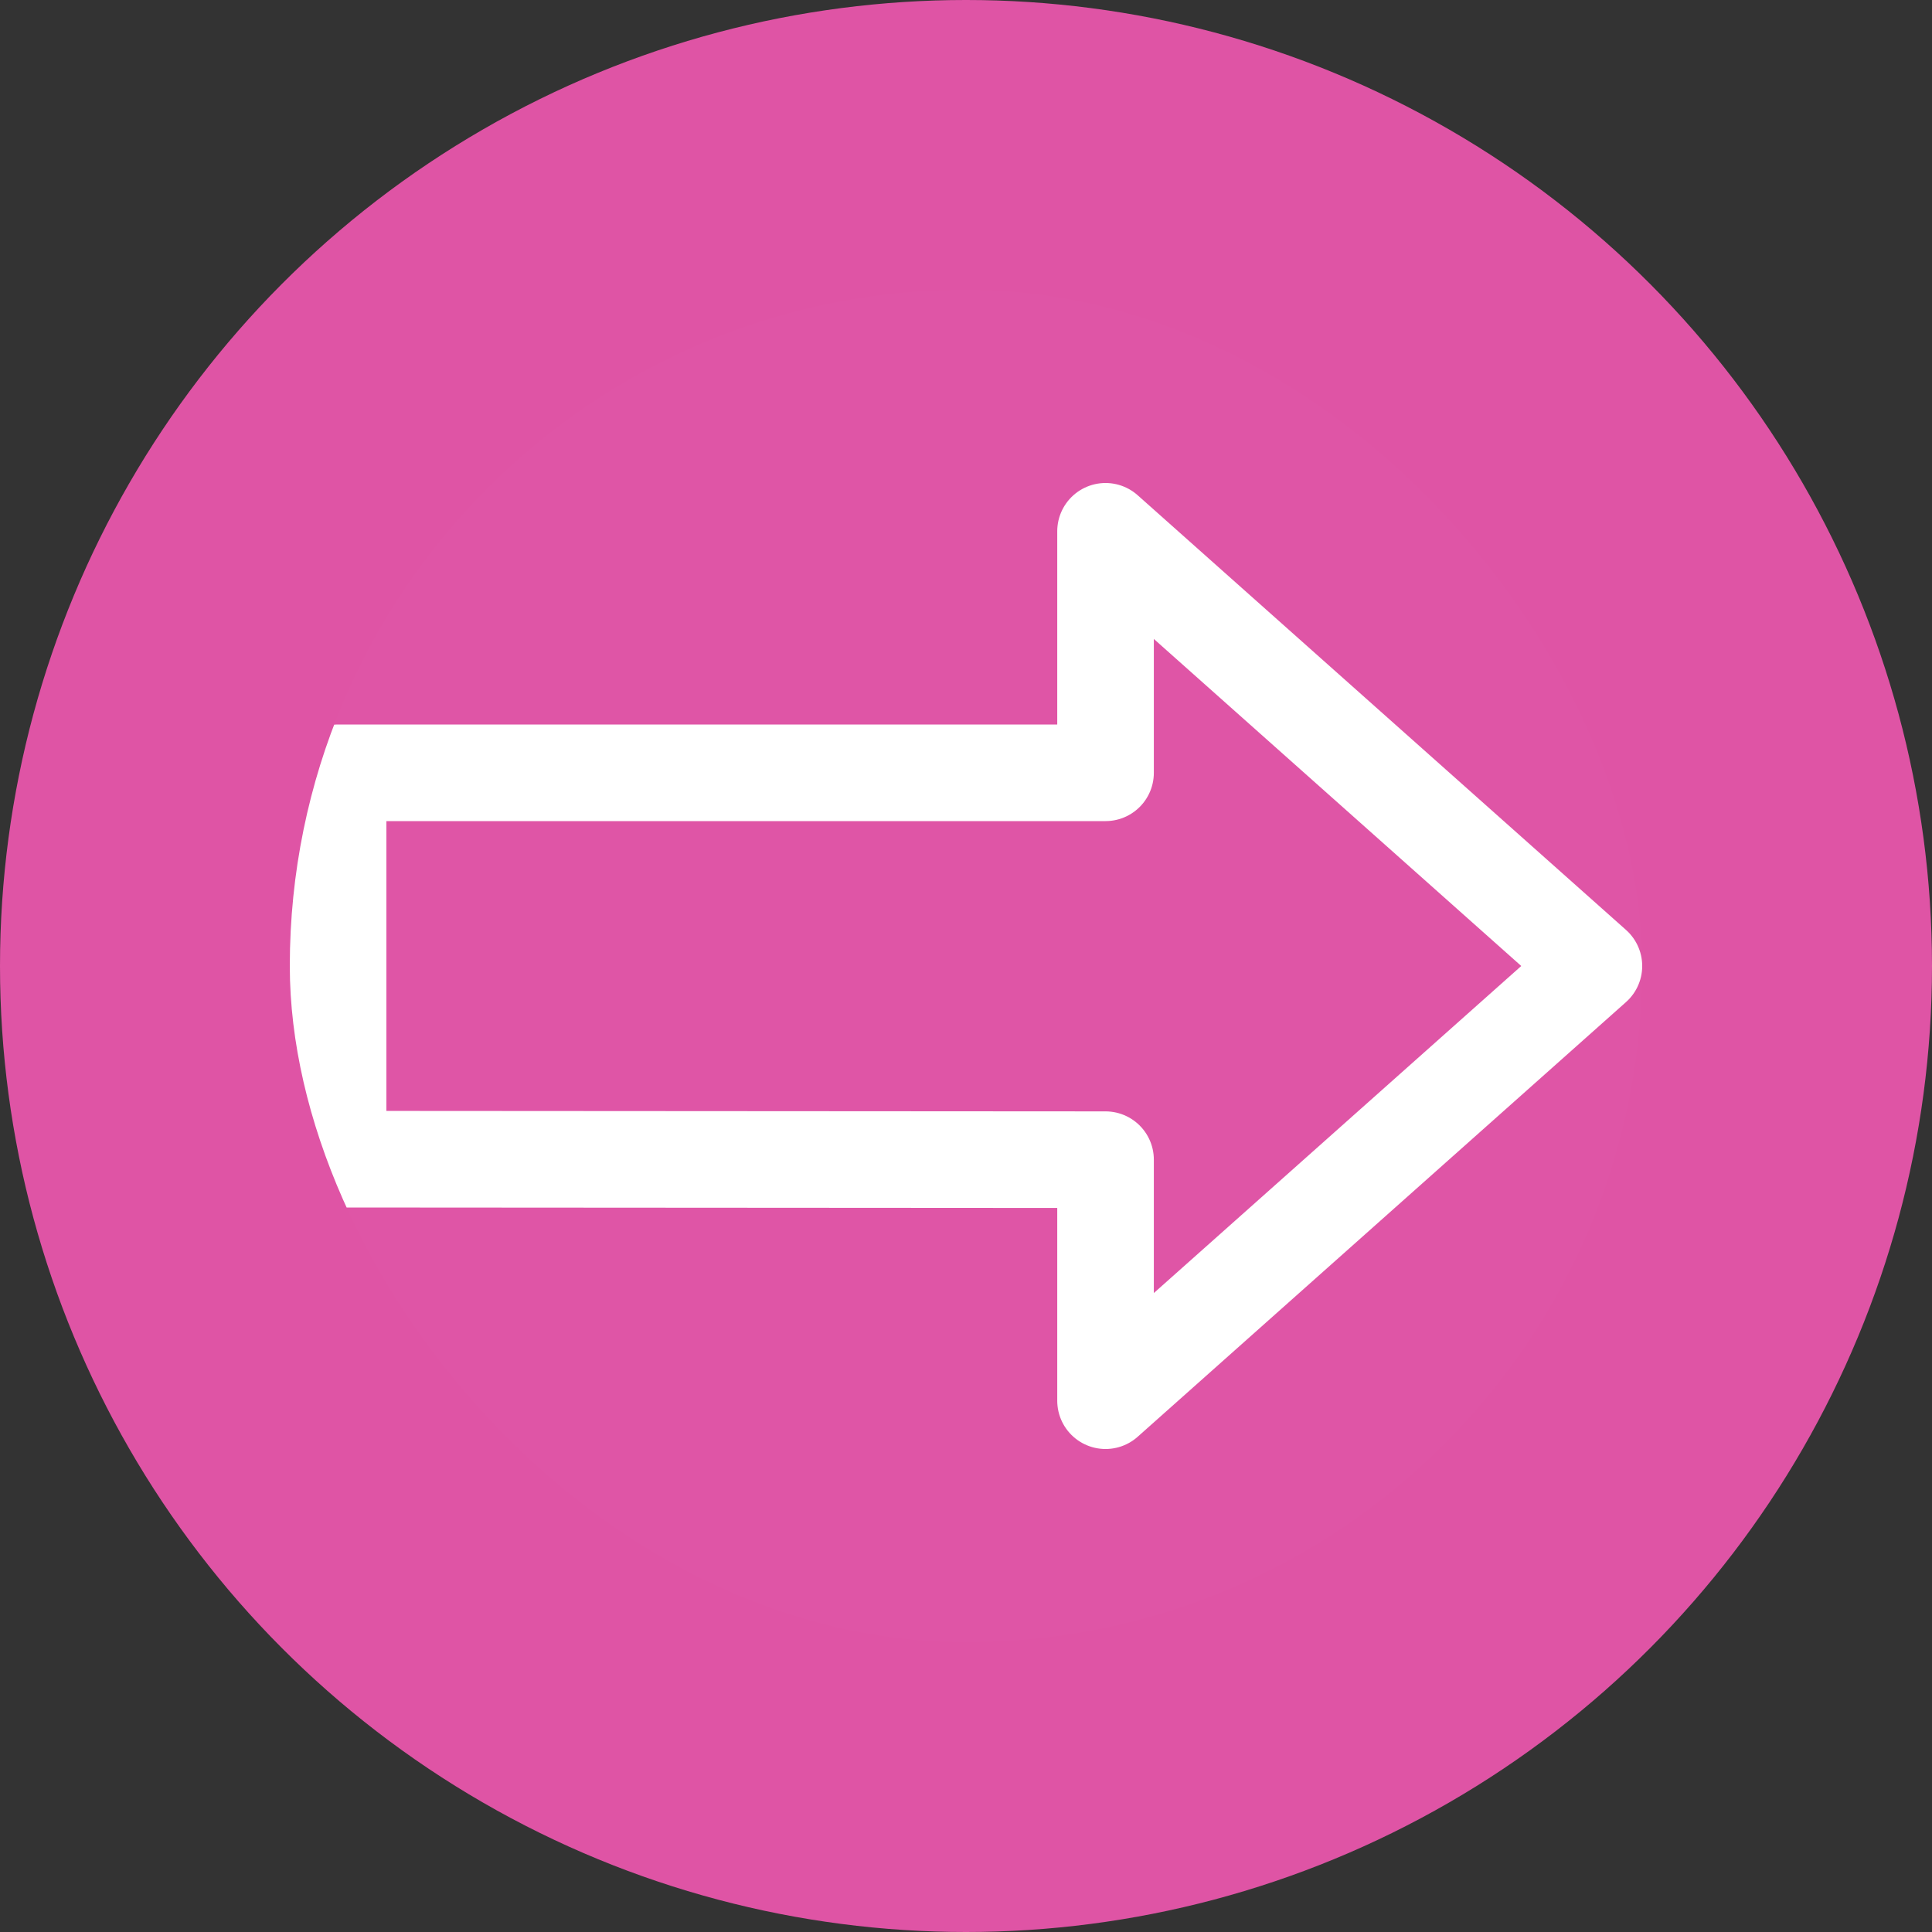 <svg width="40" height="40" viewBox="0 0 40 40" fill="none" xmlns="http://www.w3.org/2000/svg">
<rect x="0" y="0" width="40" height="40" fill="#333333" stroke="none"/>
<circle cx="20" cy="20" r="20" transform="matrix(-1 0 0 1 40 0)" fill="#DF54A5"/>
<g clip-path="url(#clip0_3819_16708)">
<path d="M34 34H6L6 6L34 6V34Z" fill="white" fill-opacity="0.01"/>
<path d="M33 20L22.889 29V24.01L7 24V16H22.889V11L33 20Z" stroke="white" stroke-width="2" stroke-linecap="round" stroke-linejoin="round"/>
</g>
<defs>
<clipPath id="clip0_3819_16708">
<rect x="34" y="34" width="28" height="28" rx="14" transform="rotate(-180 34 34)" fill="white"/>
</clipPath>
</defs>
</svg>
